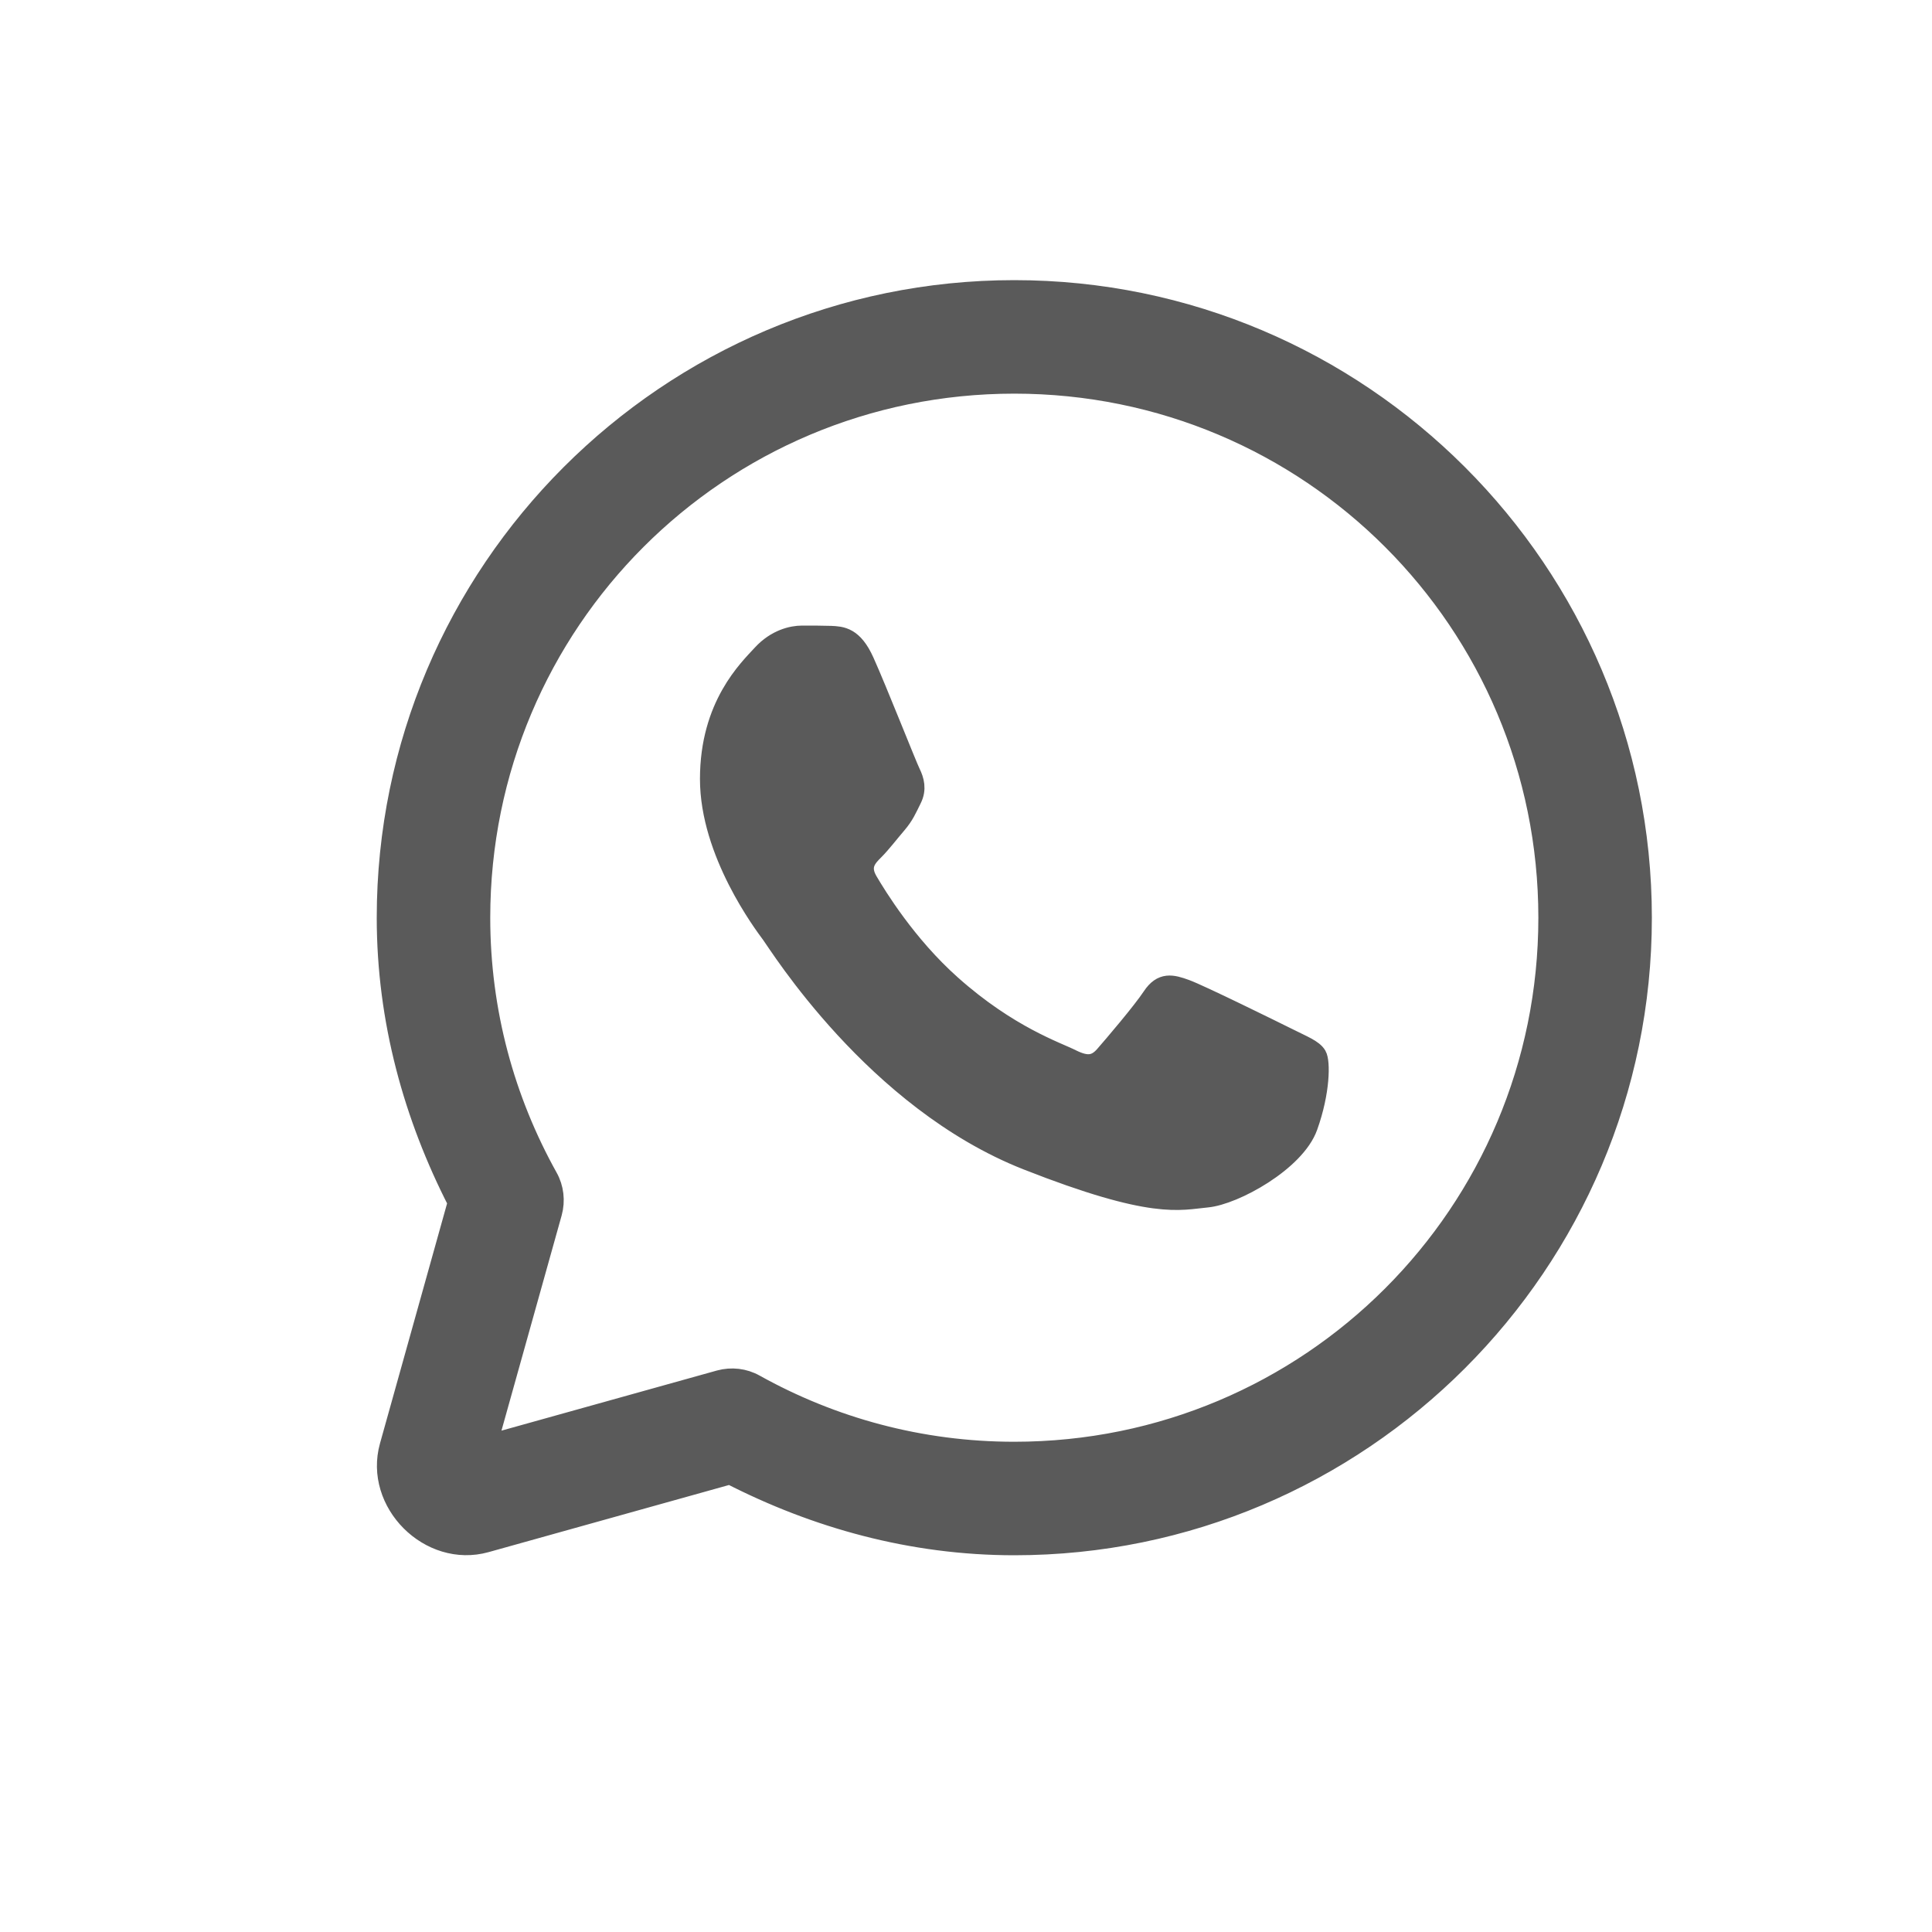 <svg width="20" height="20" viewBox="0 0 20 20" fill="none" xmlns="http://www.w3.org/2000/svg">
<g id="whatsapp">
<mask id="mask0_93_8608" style="mask-type:alpha" maskUnits="userSpaceOnUse" x="0" y="0" width="20" height="20">
<rect id="Bounding box" width="20" height="20" fill="#D9D9D9"/>
</mask>
<g mask="url(#mask0_93_8608)">
<path id="Icon" d="M10.5 3C6.916 3 4 5.916 4 9.5C4 10.565 4.28 11.559 4.735 12.447L4.03 14.969C3.866 15.555 4.446 16.135 5.032 15.971L7.557 15.266C8.443 15.72 9.437 16 10.5 16C14.084 16 17 13.084 17 9.5C17 5.916 14.084 3 10.5 3ZM10.5 3.975C13.557 3.975 16.025 6.443 16.025 9.5C16.025 12.557 13.557 15.025 10.5 15.025C9.524 15.025 8.612 14.771 7.816 14.328C7.704 14.265 7.572 14.25 7.448 14.284L5.047 14.954L5.718 12.555C5.752 12.431 5.737 12.298 5.674 12.186C5.23 11.389 4.975 10.476 4.975 9.5C4.975 6.443 7.443 3.975 10.5 3.975ZM8.303 6.576C8.199 6.576 8.032 6.615 7.889 6.77C7.747 6.925 7.346 7.3 7.346 8.064C7.346 8.827 7.902 9.565 7.979 9.669C8.057 9.772 9.053 11.39 10.631 12.012C11.942 12.528 12.209 12.426 12.493 12.4C12.778 12.374 13.412 12.025 13.541 11.662C13.671 11.299 13.671 10.989 13.633 10.925C13.594 10.86 13.49 10.821 13.335 10.743C13.18 10.666 12.417 10.29 12.275 10.239C12.133 10.187 12.028 10.161 11.925 10.316C11.822 10.472 11.524 10.821 11.434 10.924C11.343 11.028 11.253 11.041 11.097 10.964C10.942 10.885 10.442 10.722 9.849 10.193C9.387 9.782 9.077 9.274 8.986 9.119C8.896 8.964 8.976 8.879 9.054 8.802C9.124 8.732 9.209 8.621 9.287 8.53C9.364 8.439 9.39 8.375 9.441 8.272C9.493 8.169 9.467 8.078 9.429 8C9.39 7.922 9.088 7.154 8.95 6.847C8.834 6.589 8.712 6.584 8.601 6.579C8.51 6.576 8.406 6.576 8.303 6.576Z" fill="#5A5A5A" stroke="#5A5A5A" stroke-width="0.2"/>
</g>
</g>
</svg>
